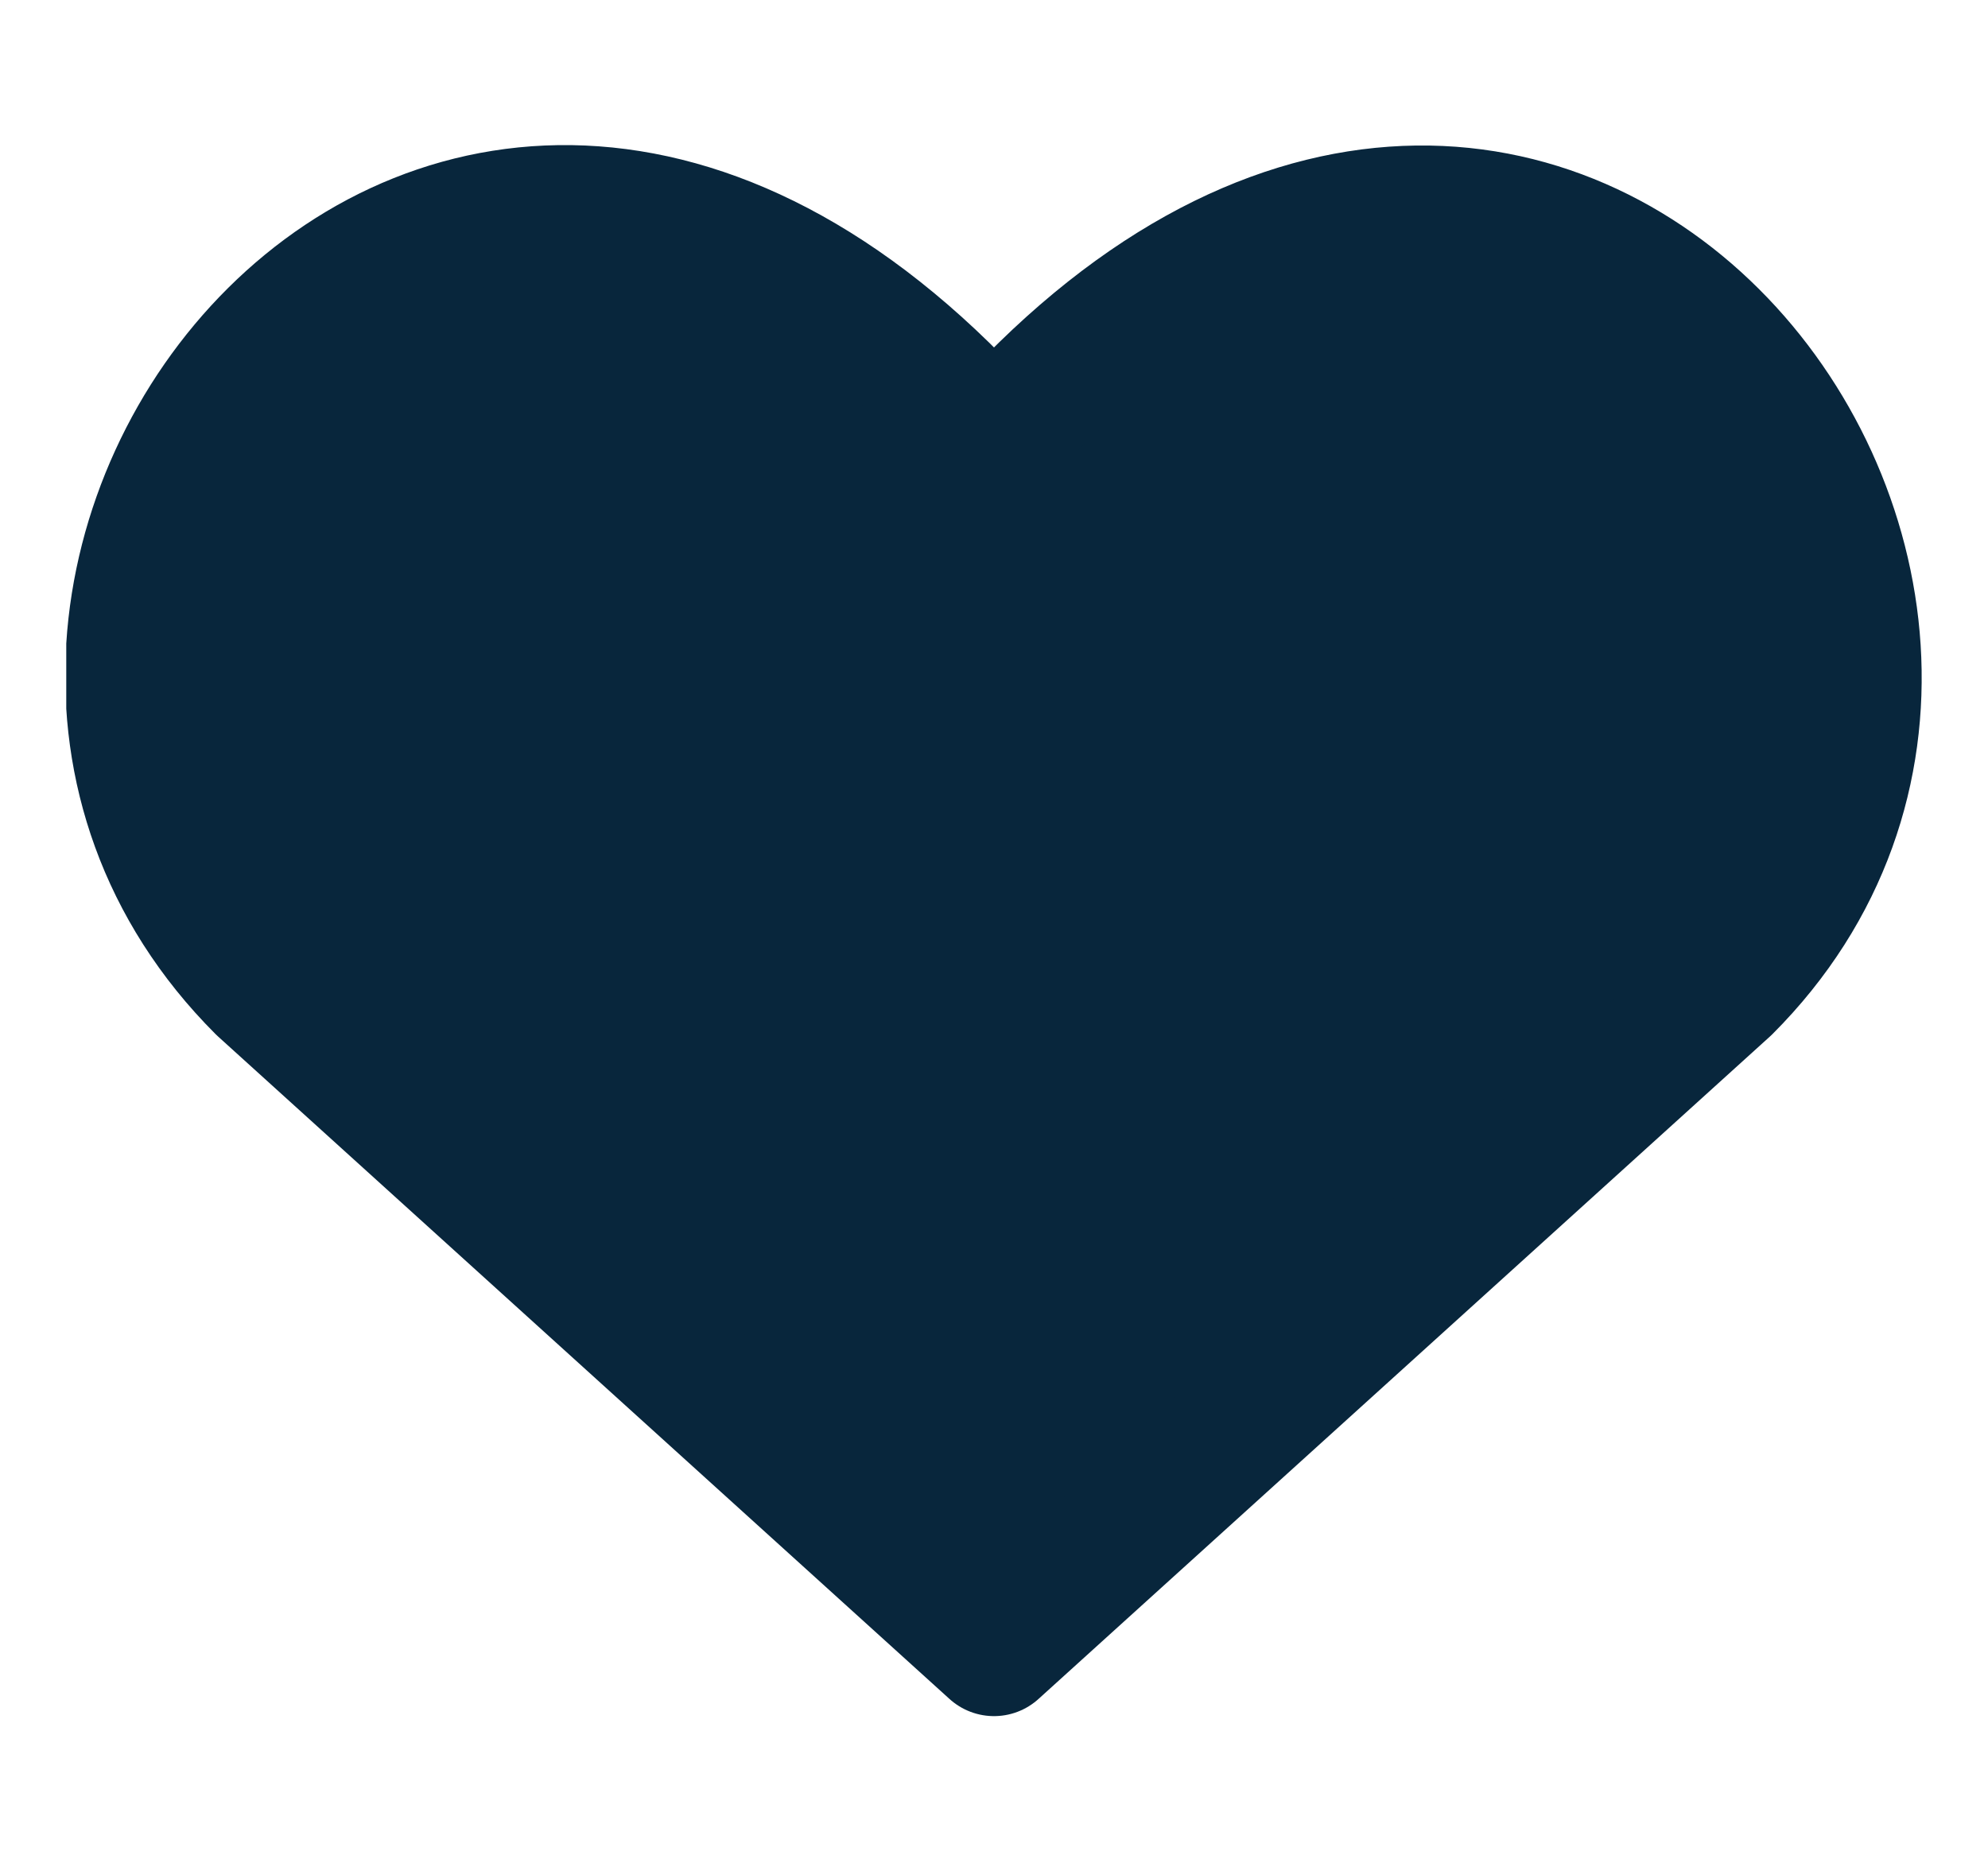 <svg width="15" height="14" viewBox="0 0 15 14" fill="#08263C" xmlns="http://www.w3.org/2000/svg">
<g clip-path="url(#clip0_1545_9253)">
<path d="M7.5 12.45L1.98 7.45C-1.02 4.45 3.39 -1.31 7.5 3.35C11.61 -1.31 16 4.47 13.02 7.45L7.5 12.45Z" stroke="#08263C" stroke-linecap="round" stroke-linejoin="round"/>
</g>
<defs>
<clipPath id="clip0_1545_9253">
<rect width="14" height="14" fill="white" transform="translate(0.5)"/>
</clipPath>
</defs>
</svg>
